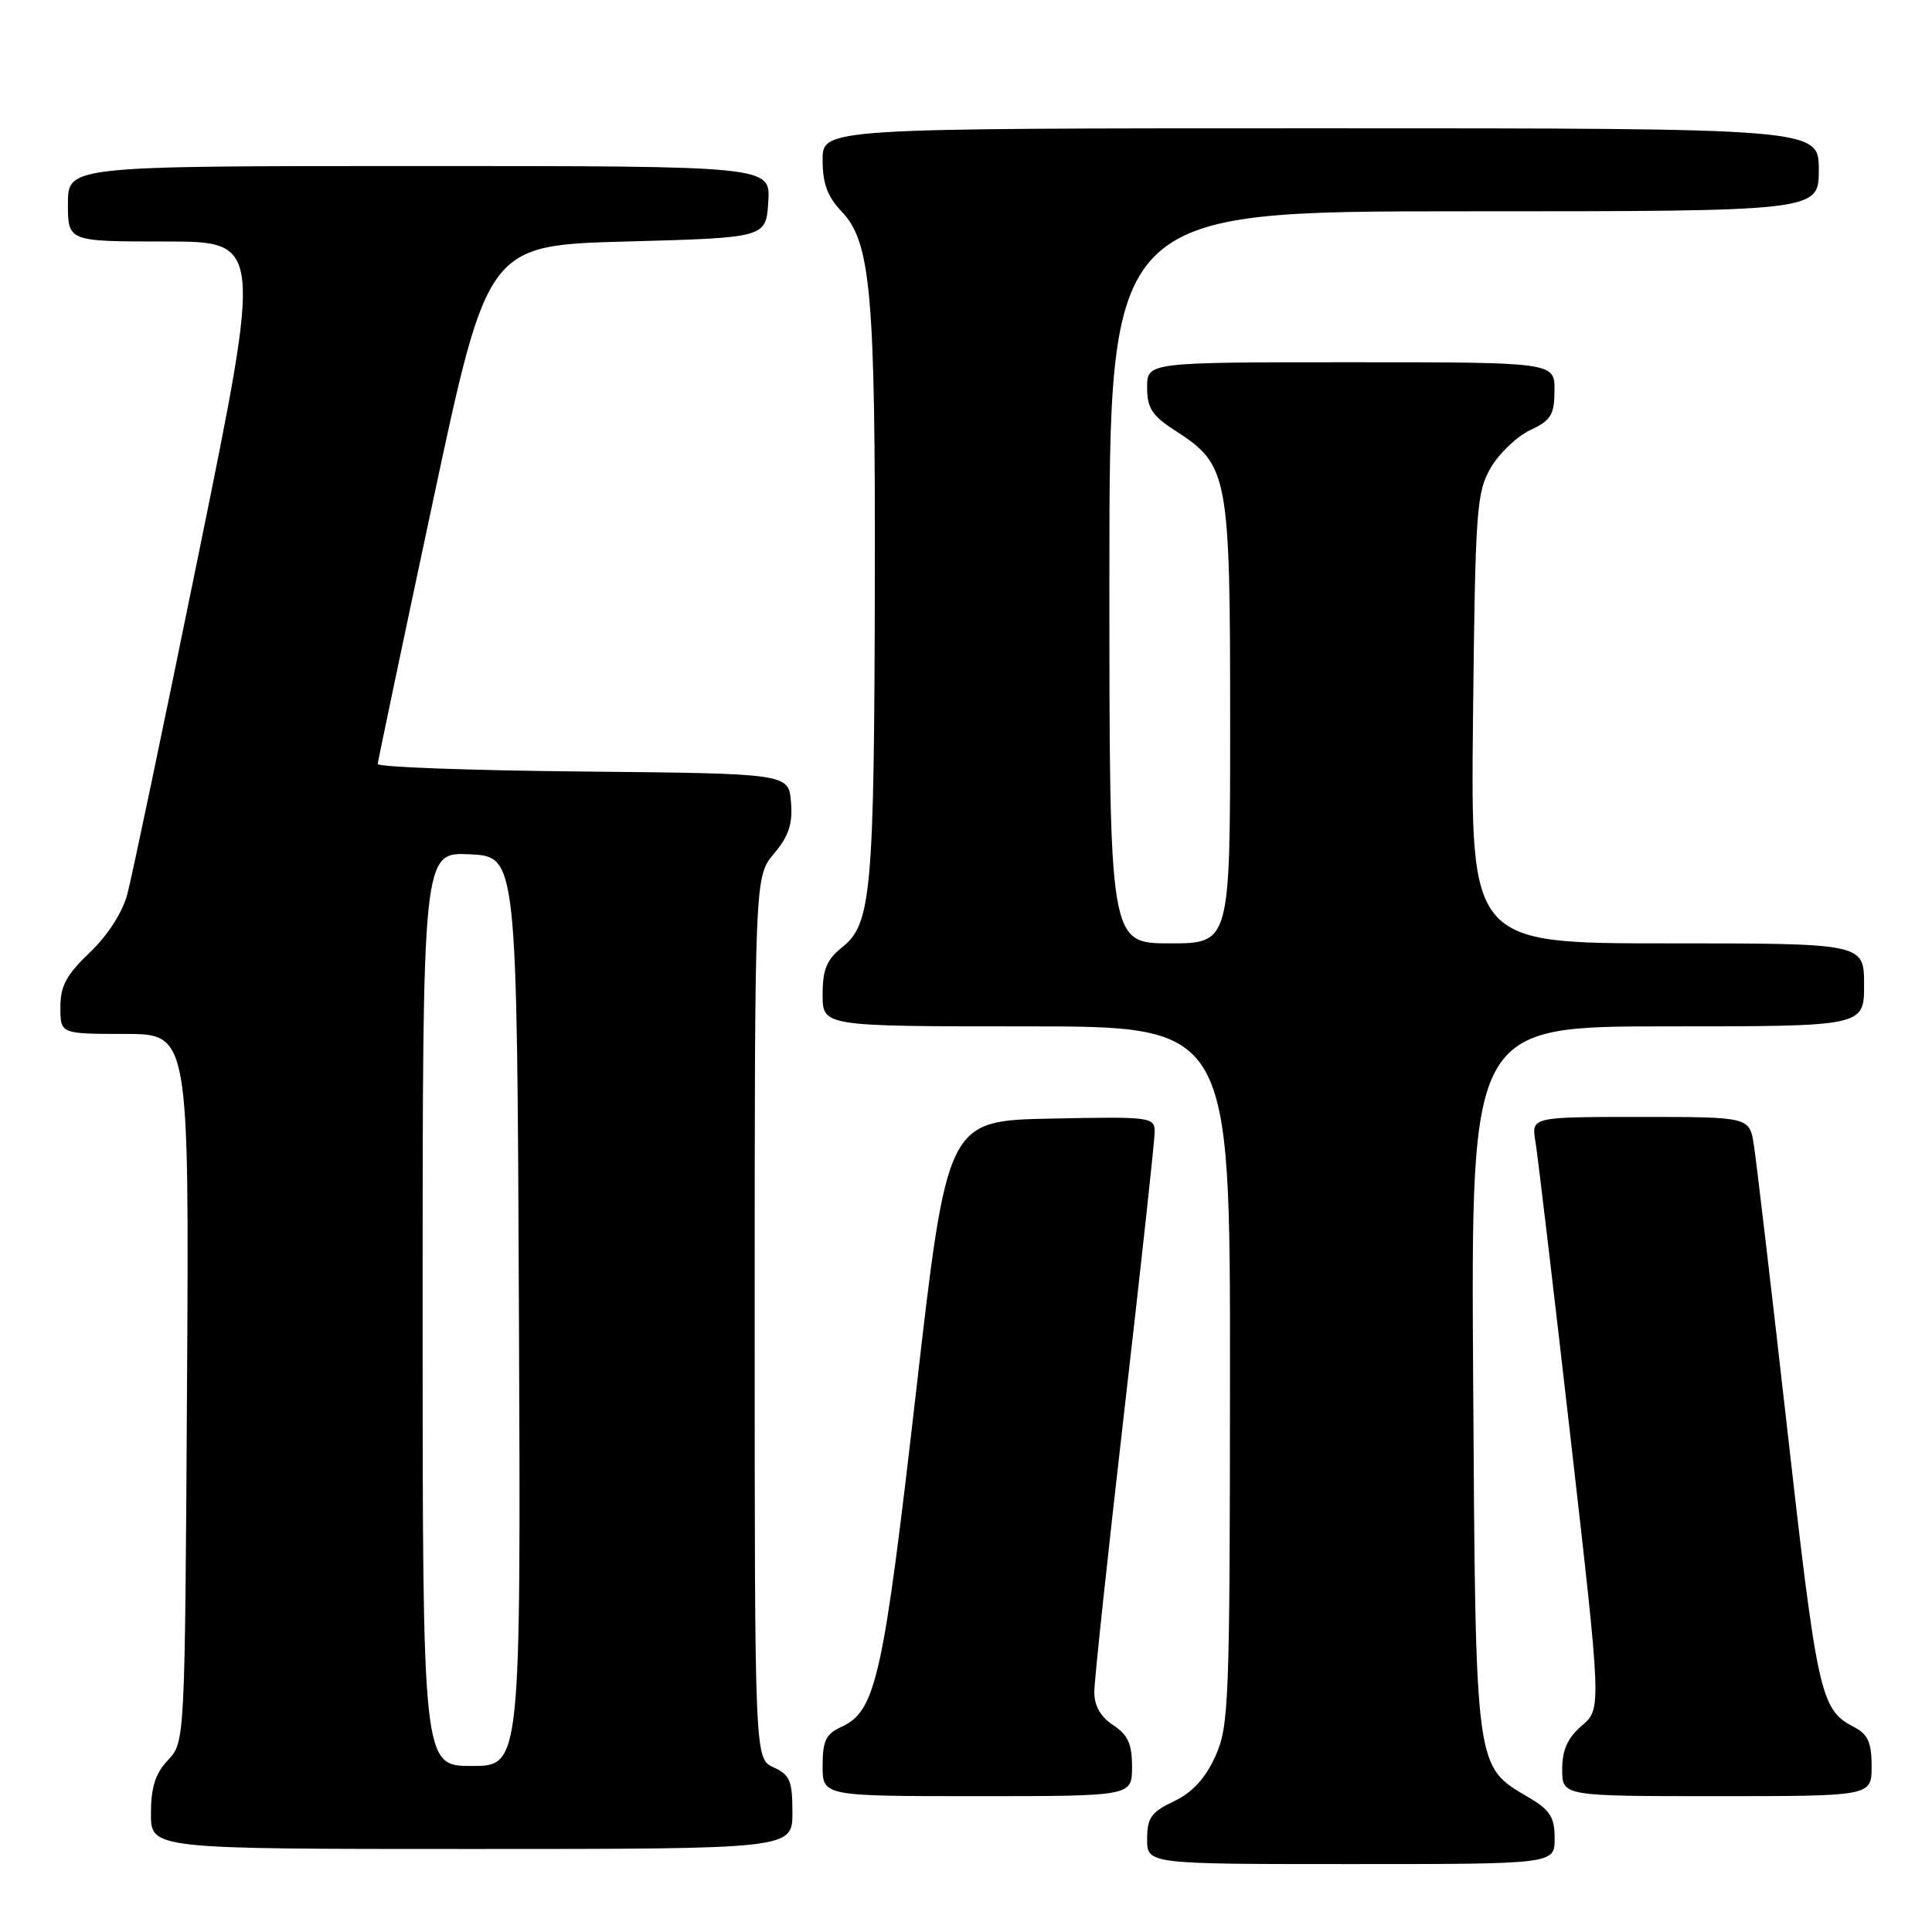 <?xml version="1.0" encoding="UTF-8" standalone="no"?>
<!DOCTYPE svg PUBLIC "-//W3C//DTD SVG 1.1//EN" "http://www.w3.org/Graphics/SVG/1.1/DTD/svg11.dtd" >
<svg xmlns="http://www.w3.org/2000/svg" xmlns:xlink="http://www.w3.org/1999/xlink" version="1.1" viewBox="0 0 256 256">
 <g >
 <path fill="currentColor"
d=" M 206.00 243.60 C 206.00 240.78 205.41 239.85 202.56 238.17 C 195.41 233.95 195.53 234.92 195.20 182.75 C 194.91 136.00 194.91 136.00 220.95 136.00 C 247.00 136.00 247.00 136.00 247.00 130.50 C 247.00 125.00 247.00 125.00 220.93 125.00 C 194.87 125.00 194.87 125.00 195.18 95.25 C 195.48 67.52 195.64 65.26 197.52 62.00 C 198.64 60.08 200.99 57.83 202.75 57.00 C 205.51 55.71 205.96 54.98 205.98 51.75 C 206.00 48.00 206.00 48.00 179.00 48.00 C 152.00 48.00 152.00 48.00 152.00 51.33 C 152.00 54.09 152.65 55.08 155.75 57.08 C 162.77 61.61 163.00 62.82 163.00 95.75 C 163.00 125.00 163.00 125.00 155.00 125.00 C 147.00 125.00 147.00 125.00 147.00 76.50 C 147.00 28.00 147.00 28.00 194.00 28.00 C 241.00 28.00 241.00 28.00 241.00 22.50 C 241.00 17.00 241.00 17.00 175.00 17.00 C 109.00 17.00 109.00 17.00 109.00 21.20 C 109.00 24.32 109.65 26.06 111.52 28.03 C 115.39 32.06 116.00 38.89 115.92 77.50 C 115.84 118.01 115.45 122.43 111.66 125.46 C 109.54 127.15 109.00 128.43 109.00 131.79 C 109.00 136.00 109.00 136.00 136.00 136.00 C 163.00 136.00 163.00 136.00 162.98 182.25 C 162.96 225.74 162.84 228.75 161.03 232.74 C 159.70 235.66 158.00 237.51 155.55 238.68 C 152.54 240.11 152.00 240.87 152.00 243.69 C 152.00 247.00 152.00 247.00 179.00 247.00 C 206.00 247.00 206.00 247.00 206.00 243.60 Z  M 105.00 240.16 C 105.00 235.97 104.67 235.17 102.50 234.18 C 100.00 233.04 100.00 233.04 100.00 174.60 C 100.00 116.15 100.00 116.15 102.56 113.11 C 104.52 110.78 105.05 109.17 104.81 106.28 C 104.50 102.50 104.50 102.50 77.25 102.23 C 62.26 102.09 50.02 101.64 50.05 101.23 C 50.08 100.83 53.36 85.20 57.35 66.50 C 64.60 32.50 64.60 32.50 83.05 32.00 C 101.50 31.50 101.50 31.50 101.80 26.75 C 102.11 22.00 102.11 22.00 55.55 22.00 C 9.00 22.00 9.00 22.00 9.00 27.00 C 9.00 32.00 9.00 32.00 21.88 32.00 C 34.76 32.00 34.76 32.00 26.35 73.24 C 21.73 95.93 17.46 116.29 16.87 118.49 C 16.22 120.92 14.25 123.97 11.90 126.21 C 8.80 129.16 8.00 130.65 8.00 133.46 C 8.00 137.00 8.00 137.00 16.53 137.00 C 25.06 137.00 25.06 137.00 24.78 183.92 C 24.50 230.84 24.50 230.84 22.25 233.23 C 20.58 235.01 20.00 236.83 20.00 240.31 C 20.00 245.00 20.00 245.00 62.50 245.00 C 105.00 245.00 105.00 245.00 105.00 240.16 Z  M 150.00 234.12 C 150.00 231.07 149.46 229.87 147.50 228.59 C 145.84 227.50 145.00 226.03 145.00 224.21 C 145.00 222.69 146.80 205.84 149.00 186.75 C 151.20 167.66 153.00 151.12 153.00 149.99 C 153.00 148.01 152.53 147.95 139.25 148.22 C 125.50 148.50 125.50 148.50 121.36 184.62 C 117.01 222.48 116.06 226.74 111.45 228.84 C 109.44 229.76 109.00 230.68 109.00 233.98 C 109.00 238.00 109.00 238.00 129.50 238.00 C 150.00 238.00 150.00 238.00 150.00 234.12 Z  M 248.00 234.04 C 248.00 230.94 247.51 229.81 245.75 228.89 C 241.15 226.46 240.86 225.13 236.55 187.00 C 234.59 169.68 232.72 153.81 232.40 151.75 C 231.82 148.00 231.82 148.00 217.37 148.00 C 202.91 148.00 202.91 148.00 203.45 151.25 C 203.75 153.04 205.84 170.68 208.10 190.46 C 212.21 226.42 212.21 226.42 209.60 228.66 C 207.71 230.29 207.00 231.87 207.00 234.45 C 207.00 238.00 207.00 238.00 227.50 238.00 C 248.00 238.00 248.00 238.00 248.00 234.04 Z  M 56.00 173.45 C 56.00 112.90 56.00 112.90 62.25 113.20 C 68.50 113.50 68.50 113.50 68.76 173.75 C 69.02 234.00 69.02 234.00 62.51 234.00 C 56.00 234.00 56.00 234.00 56.00 173.45 Z "/>
</g>
</svg>